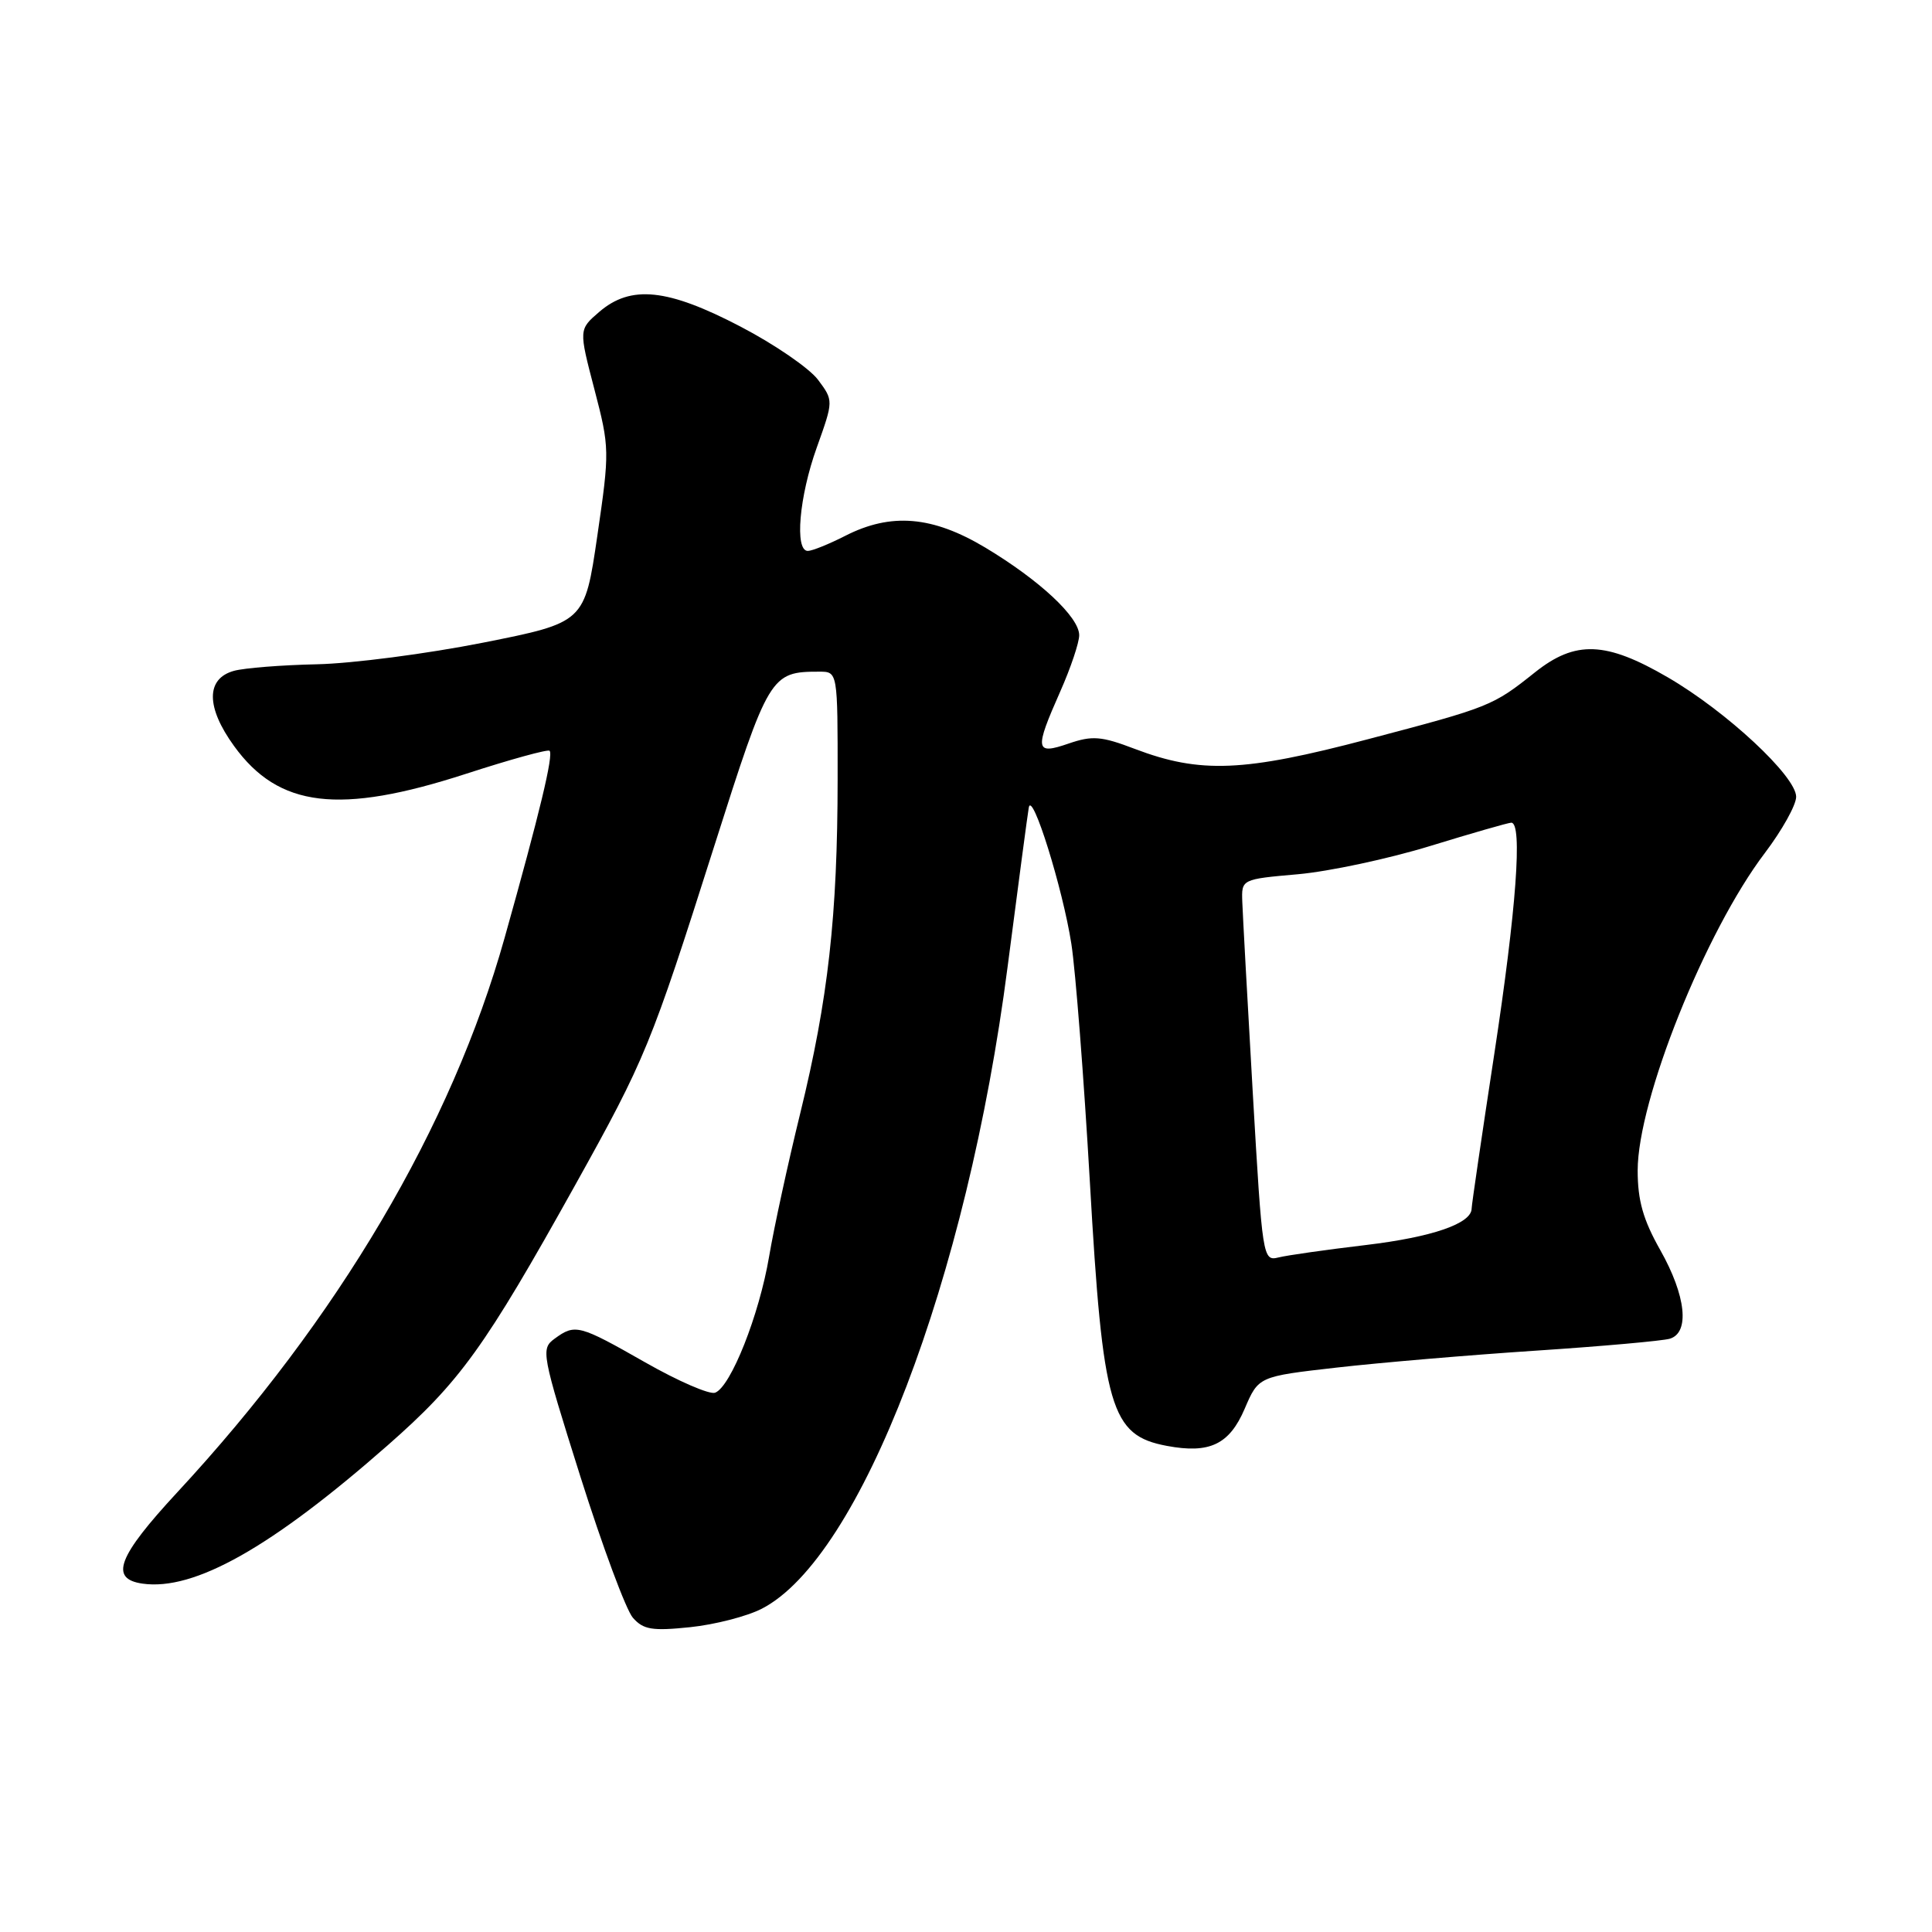 <?xml version="1.0" encoding="UTF-8" standalone="no"?>
<!DOCTYPE svg PUBLIC "-//W3C//DTD SVG 1.1//EN" "http://www.w3.org/Graphics/SVG/1.1/DTD/svg11.dtd" >
<svg xmlns="http://www.w3.org/2000/svg" xmlns:xlink="http://www.w3.org/1999/xlink" version="1.1" viewBox="0 0 256 256">
 <g >
 <path fill="currentColor"
d=" M 100.95 213.16 C 114.03 206.42 128.16 169.53 133.51 128.12 C 134.91 117.33 136.17 107.83 136.32 107.00 C 136.75 104.68 140.82 117.72 141.96 125.06 C 142.52 128.67 143.62 142.85 144.41 156.56 C 146.13 186.70 147.15 190.19 154.63 191.59 C 160.29 192.65 162.90 191.40 164.93 186.66 C 166.76 182.39 166.76 182.39 177.13 181.21 C 182.83 180.56 194.70 179.55 203.50 178.97 C 212.30 178.39 220.29 177.67 221.25 177.39 C 223.93 176.59 223.41 171.70 220.00 165.65 C 217.72 161.62 217.00 159.07 217.00 155.10 C 217.00 145.79 225.95 123.44 233.85 113.03 C 236.13 110.02 238.00 106.67 238.00 105.58 C 238.00 102.87 228.77 94.27 220.99 89.75 C 212.78 84.97 208.75 84.82 203.39 89.09 C 197.79 93.55 197.48 93.68 181.26 97.95 C 164.80 102.29 159.05 102.53 150.36 99.23 C 145.93 97.54 144.74 97.45 141.61 98.52 C 137.15 100.06 137.04 99.41 140.50 91.60 C 141.88 88.49 143.00 85.14 143.00 84.17 C 143.00 81.77 137.77 76.89 130.56 72.56 C 123.56 68.37 118.07 67.90 112.00 71.00 C 109.84 72.10 107.61 73.00 107.04 73.00 C 105.27 73.00 105.89 65.80 108.23 59.29 C 110.45 53.08 110.45 53.08 108.39 50.32 C 107.25 48.80 102.64 45.63 98.13 43.28 C 88.46 38.23 83.60 37.72 79.40 41.33 C 76.69 43.66 76.69 43.66 78.76 51.58 C 80.78 59.32 80.79 59.76 79.15 70.99 C 77.47 82.48 77.47 82.48 63.99 85.16 C 56.57 86.63 46.67 87.92 42.00 88.02 C 37.33 88.12 32.38 88.51 31.00 88.89 C 27.27 89.92 27.28 93.71 31.02 98.86 C 36.93 107.02 44.95 107.98 61.73 102.54 C 67.61 100.63 72.59 99.26 72.82 99.48 C 73.36 100.03 71.54 107.62 66.86 124.28 C 59.84 149.28 44.79 174.77 23.49 197.74 C 15.59 206.27 14.47 209.21 18.89 209.84 C 25.75 210.81 35.95 205.06 51.35 191.53 C 60.98 183.07 64.21 178.58 76.23 157.00 C 85.52 140.31 86.25 138.52 94.63 112.15 C 101.87 89.38 102.10 89.00 108.57 89.00 C 111.00 89.00 111.00 89.00 110.99 103.25 C 110.98 121.32 109.74 132.41 106.04 147.50 C 104.42 154.10 102.56 162.65 101.91 166.50 C 100.60 174.24 96.84 183.74 94.76 184.54 C 94.03 184.82 89.86 183.01 85.49 180.52 C 76.71 175.52 76.21 175.39 73.48 177.39 C 71.65 178.73 71.76 179.34 76.90 195.64 C 79.83 204.91 82.96 213.34 83.86 214.36 C 85.25 215.94 86.41 216.13 91.45 215.61 C 94.72 215.27 99.00 214.17 100.95 213.16 Z  M 166.00 144.82 C 165.29 132.54 164.67 121.15 164.61 119.50 C 164.50 116.50 164.50 116.50 172.00 115.84 C 176.12 115.47 184.00 113.79 189.50 112.10 C 195.00 110.41 199.84 109.02 200.25 109.01 C 201.77 108.99 200.92 120.52 198.00 139.66 C 196.35 150.47 195.00 159.68 195.00 160.13 C 195.00 162.12 189.80 163.92 181.00 164.97 C 175.78 165.59 170.55 166.33 169.40 166.62 C 167.33 167.13 167.27 166.72 166.00 144.82 Z "/>
</g>
</svg>